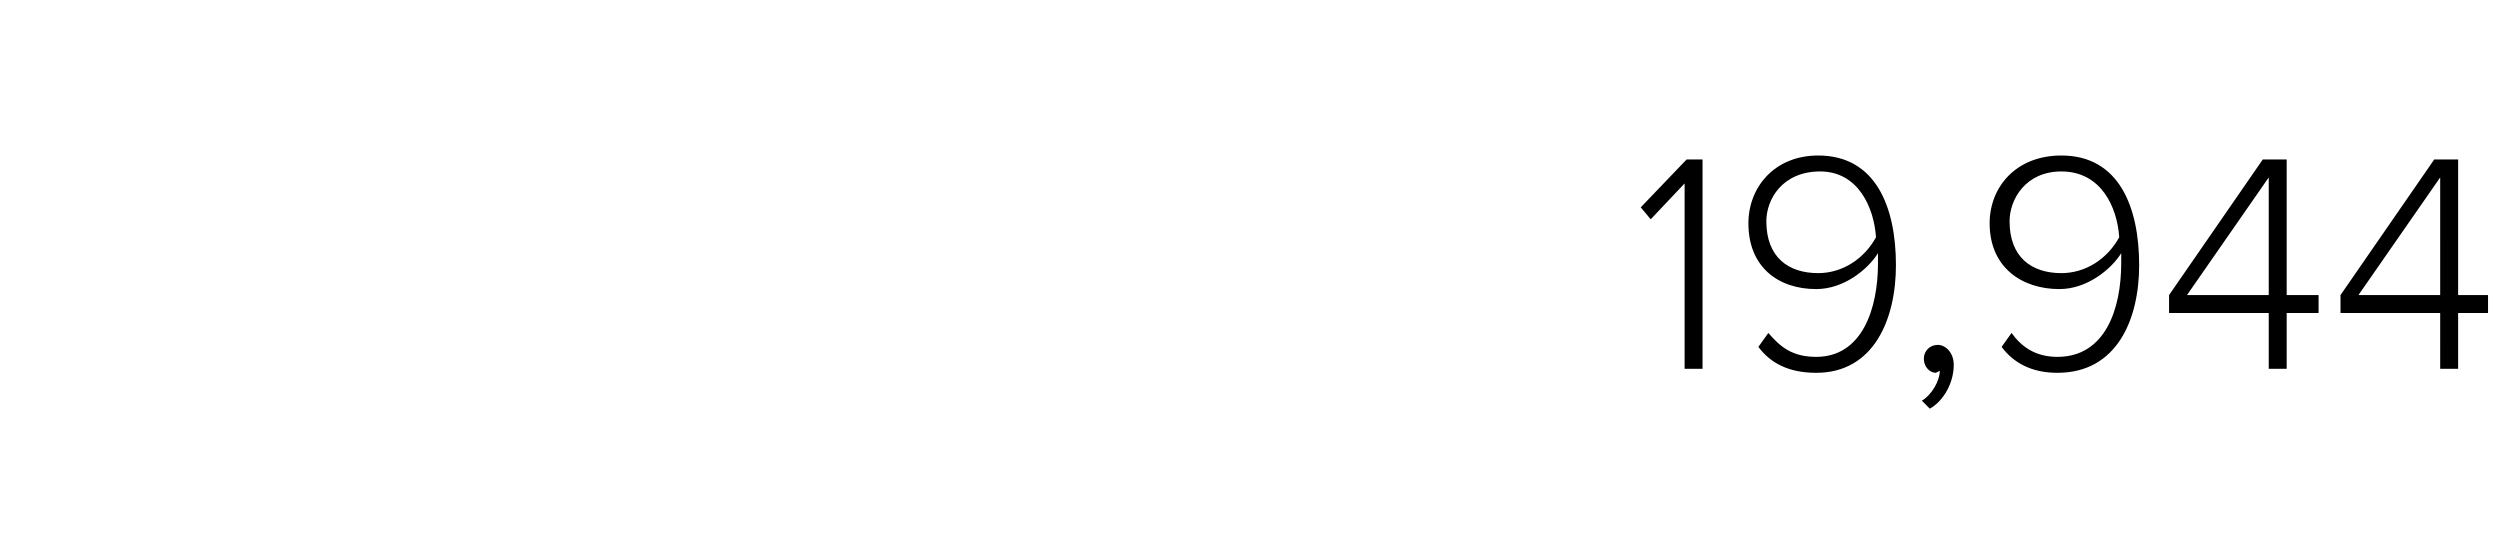 <?xml version="1.0" standalone="no"?><!DOCTYPE svg PUBLIC "-//W3C//DTD SVG 1.1//EN" "http://www.w3.org/Graphics/SVG/1.1/DTD/svg11.dtd"><svg xmlns="http://www.w3.org/2000/svg" version="1.1" width="125.4px" height="27.3px" viewBox="0 -6 125.4 27.3" style="top:-6px"><desc>19,944</desc><defs/><g id="Polygon114368"><path d="m84.5 3.2L82.8 5l-.5-.6L84.6 2h.8v10.5h-.9V3.2zm4.2 7.5c.6.7 1.2 1.2 2.4 1.2c2.3 0 3.1-2.4 3.1-4.7v-.5c-.5.8-1.7 1.8-3.1 1.8c-1.9 0-3.4-1.1-3.4-3.3c0-1.8 1.3-3.4 3.5-3.4c2.9 0 3.9 2.6 3.9 5.5c0 2.7-1.1 5.4-4 5.4c-1.4 0-2.3-.5-2.9-1.3l.5-.7zm2.6-8.1c-1.9 0-2.7 1.4-2.7 2.5c0 1.8 1.1 2.6 2.6 2.6c1.2 0 2.3-.7 2.9-1.8c-.1-1.5-.9-3.3-2.8-3.3zm5.1 11.5c.5-.3.9-1 .9-1.5l-.2.1c-.3 0-.6-.3-.6-.7c0-.4.3-.7.7-.7c.4 0 .8.4.8 1c0 .9-.5 1.8-1.2 2.2l-.4-.4zm4.5-3.4c.5.7 1.2 1.2 2.3 1.2c2.4 0 3.2-2.4 3.2-4.7v-.5c-.5.8-1.7 1.8-3.1 1.8c-1.9 0-3.5-1.1-3.5-3.3c0-1.8 1.3-3.4 3.6-3.4c2.9 0 3.9 2.6 3.9 5.5c0 2.7-1.1 5.4-4.1 5.4c-1.3 0-2.2-.5-2.8-1.3l.5-.7zm2.5-8.1c-1.8 0-2.6 1.4-2.6 2.5c0 1.8 1.1 2.6 2.6 2.6c1.2 0 2.3-.7 2.9-1.8c-.1-1.5-.9-3.3-2.9-3.3zm10.4 7.1h-5v-.9l4.7-6.8h1.2v6.8h1.6v.9h-1.6v2.8h-.9V9.7zm-4.1-.9h4.1V2.9l-4.1 5.9zm12.7.9h-5v-.9l4.7-6.8h1.2v6.8h1.5v.9h-1.5v2.8h-.9V9.7zm-4.1-.9h4.1V2.9l-4.1 5.9z" stroke="none" fill="#000"/></g></svg>
